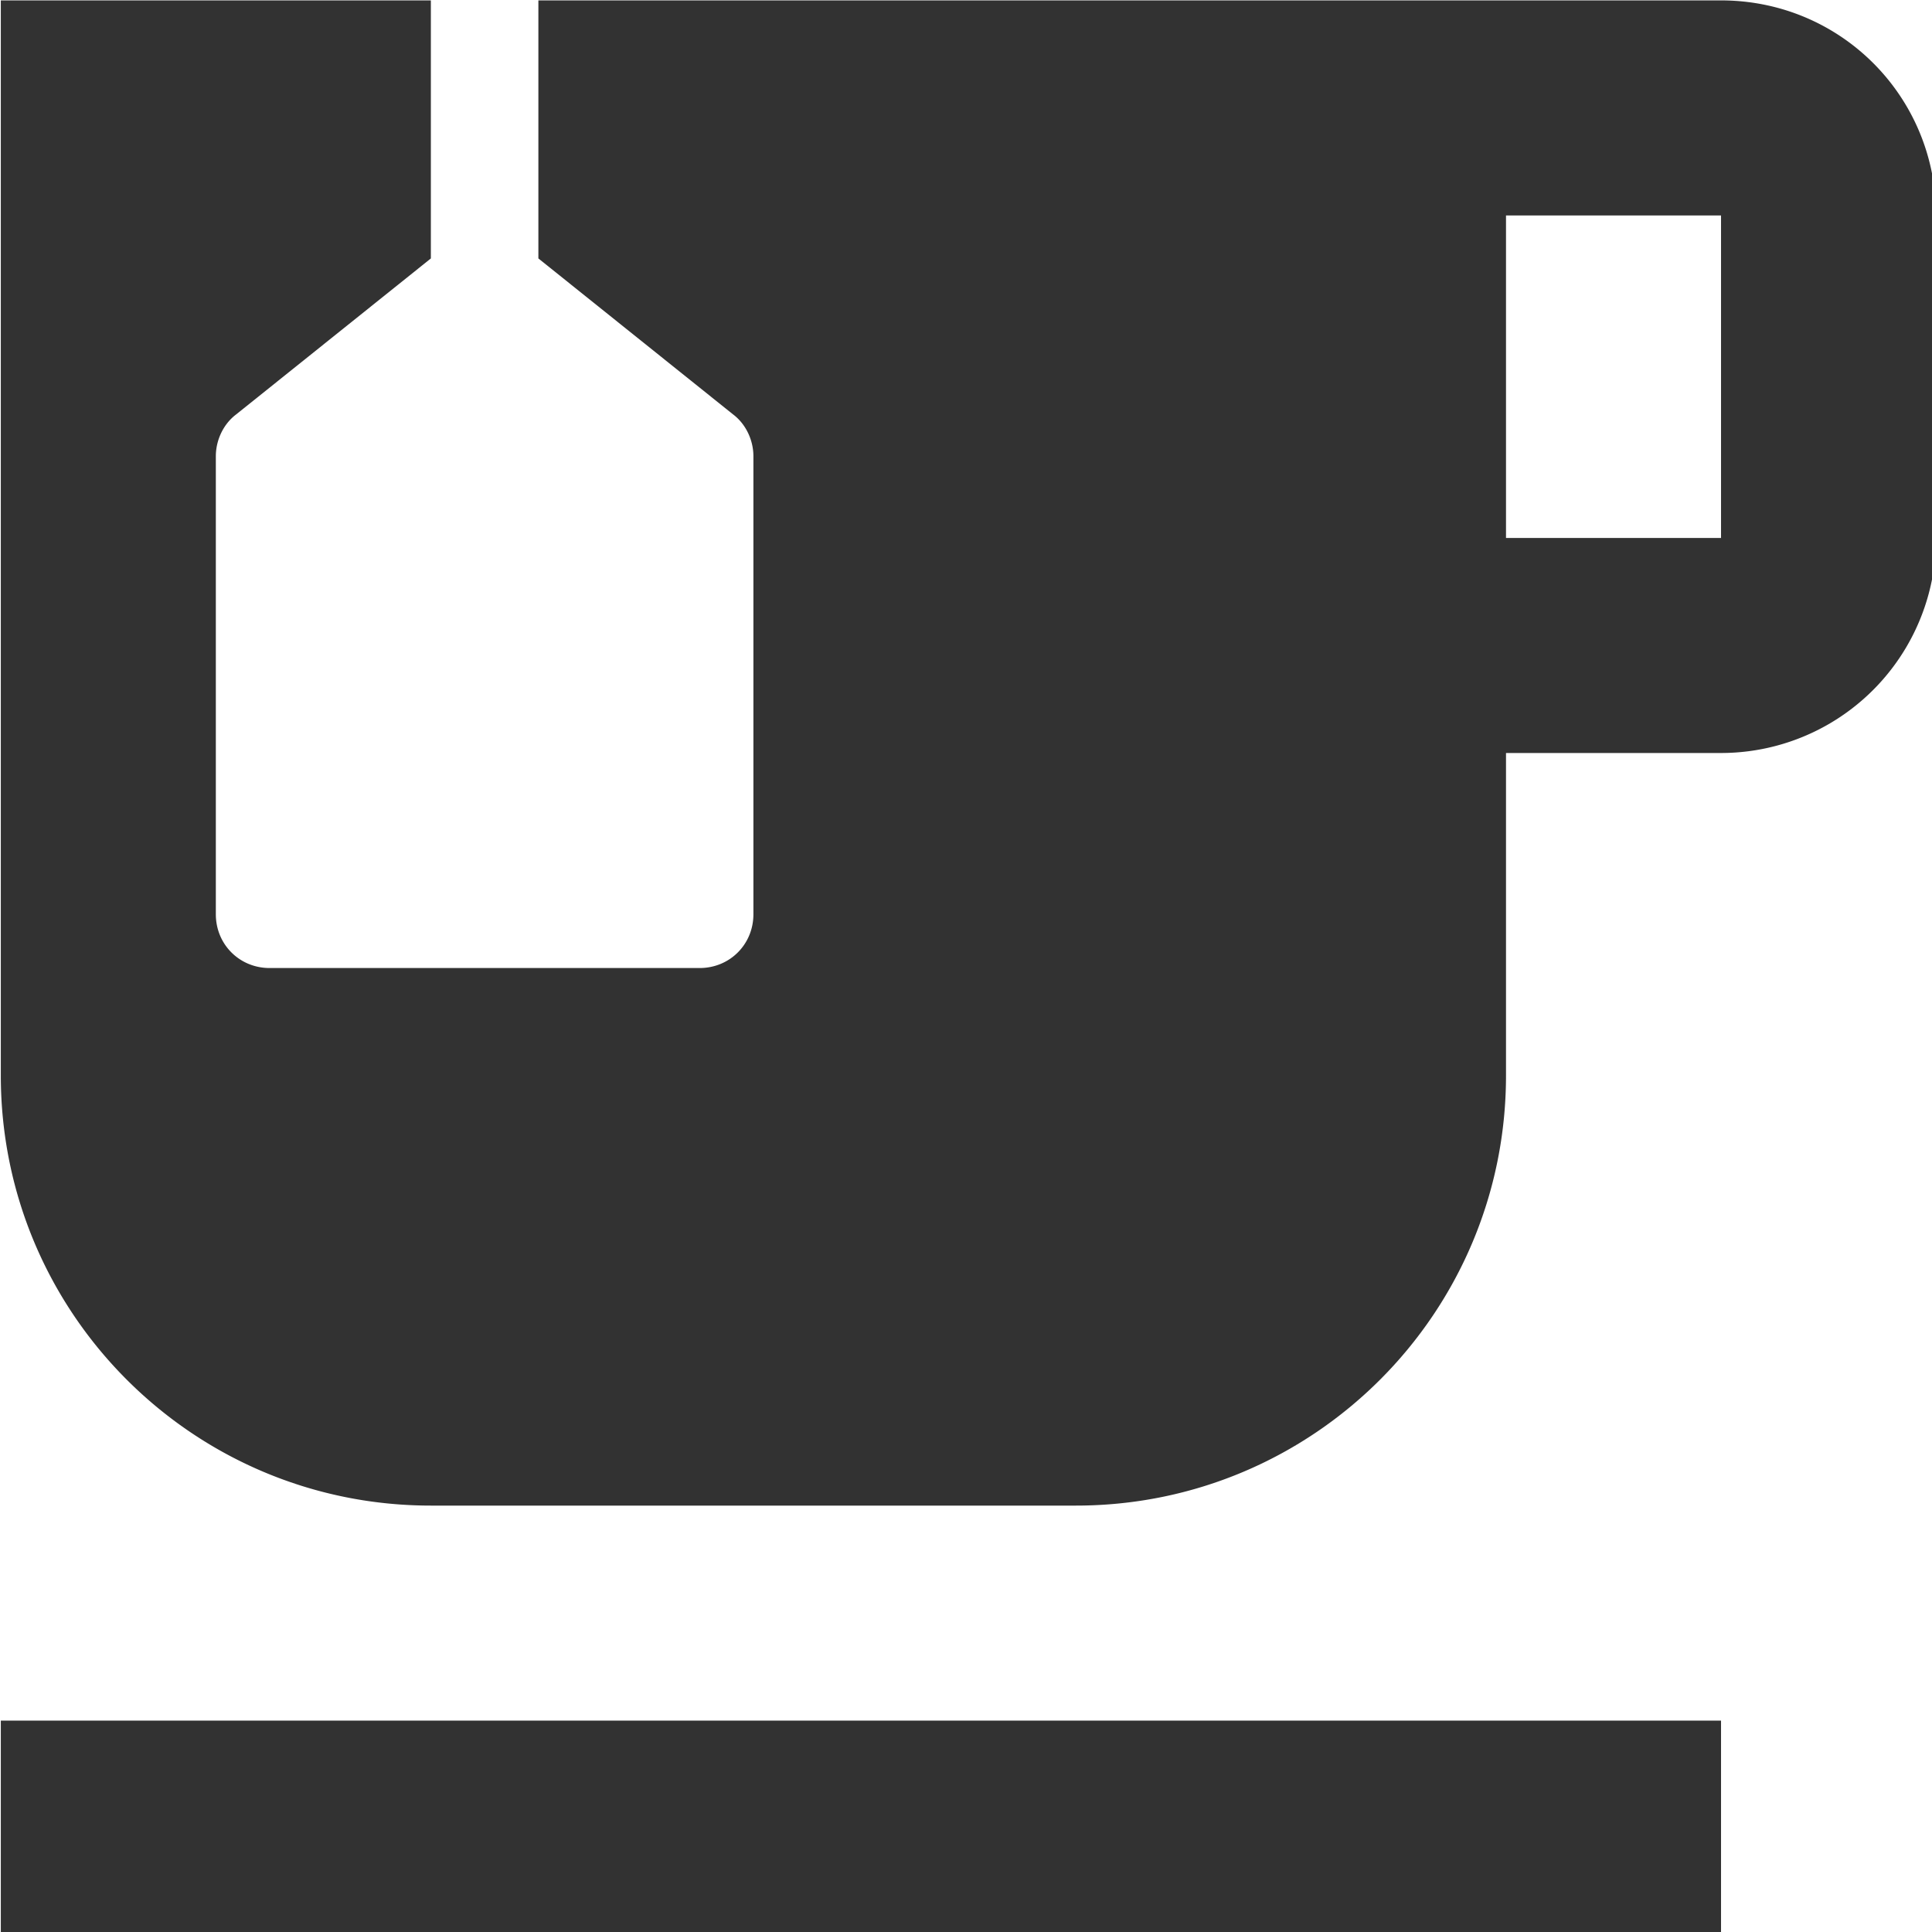 <?xml version="1.0" encoding="UTF-8" standalone="no"?>
<!-- Created with Inkscape (http://www.inkscape.org/) -->

<svg
   id="svg1100"
   version="1.1"
   viewBox="0 0 4.762 4.762"
   height="4.762mm"
   width="4.762mm"
   xmlns="http://www.w3.org/2000/svg"
   xmlns:svg="http://www.w3.org/2000/svg">
  <defs
     id="defs1097" />
  <g
     id="New_Layer_1652809127.8496416"
     style="display:inline"
     transform="translate(-148.064,-1110.444)">
    <path
       fill="#323232"
       d="M 20,3 H 9 v 2.4 l 1.81,1.45 C 10.93,6.94 11,7.09 11,7.24 v 4.26 c 0,0.28 -0.22,0.5 -0.5,0.5 h -4 C 6.22,12 6,11.78 6,11.5 V 7.24 C 6,7.09 6.07,6.94 6.19,6.85 L 8,5.4 V 3 H 4 v 10 c 0,2.21 1.79,4 4,4 h 6 c 2.21,0 4,-1.79 4,-4 v -3 h 2 A 2,2 0 0 0 22,8 V 5 C 22,3.89 21.11,3 20,3 Z m 0,5 H 18 V 5 h 2 z m 0,11 H 4 v 2 h 16 z"
       id="path27966"
       transform="matrix(0.265,0,0,0.265,147.006,1109.65)" />
  </g>
</svg>
